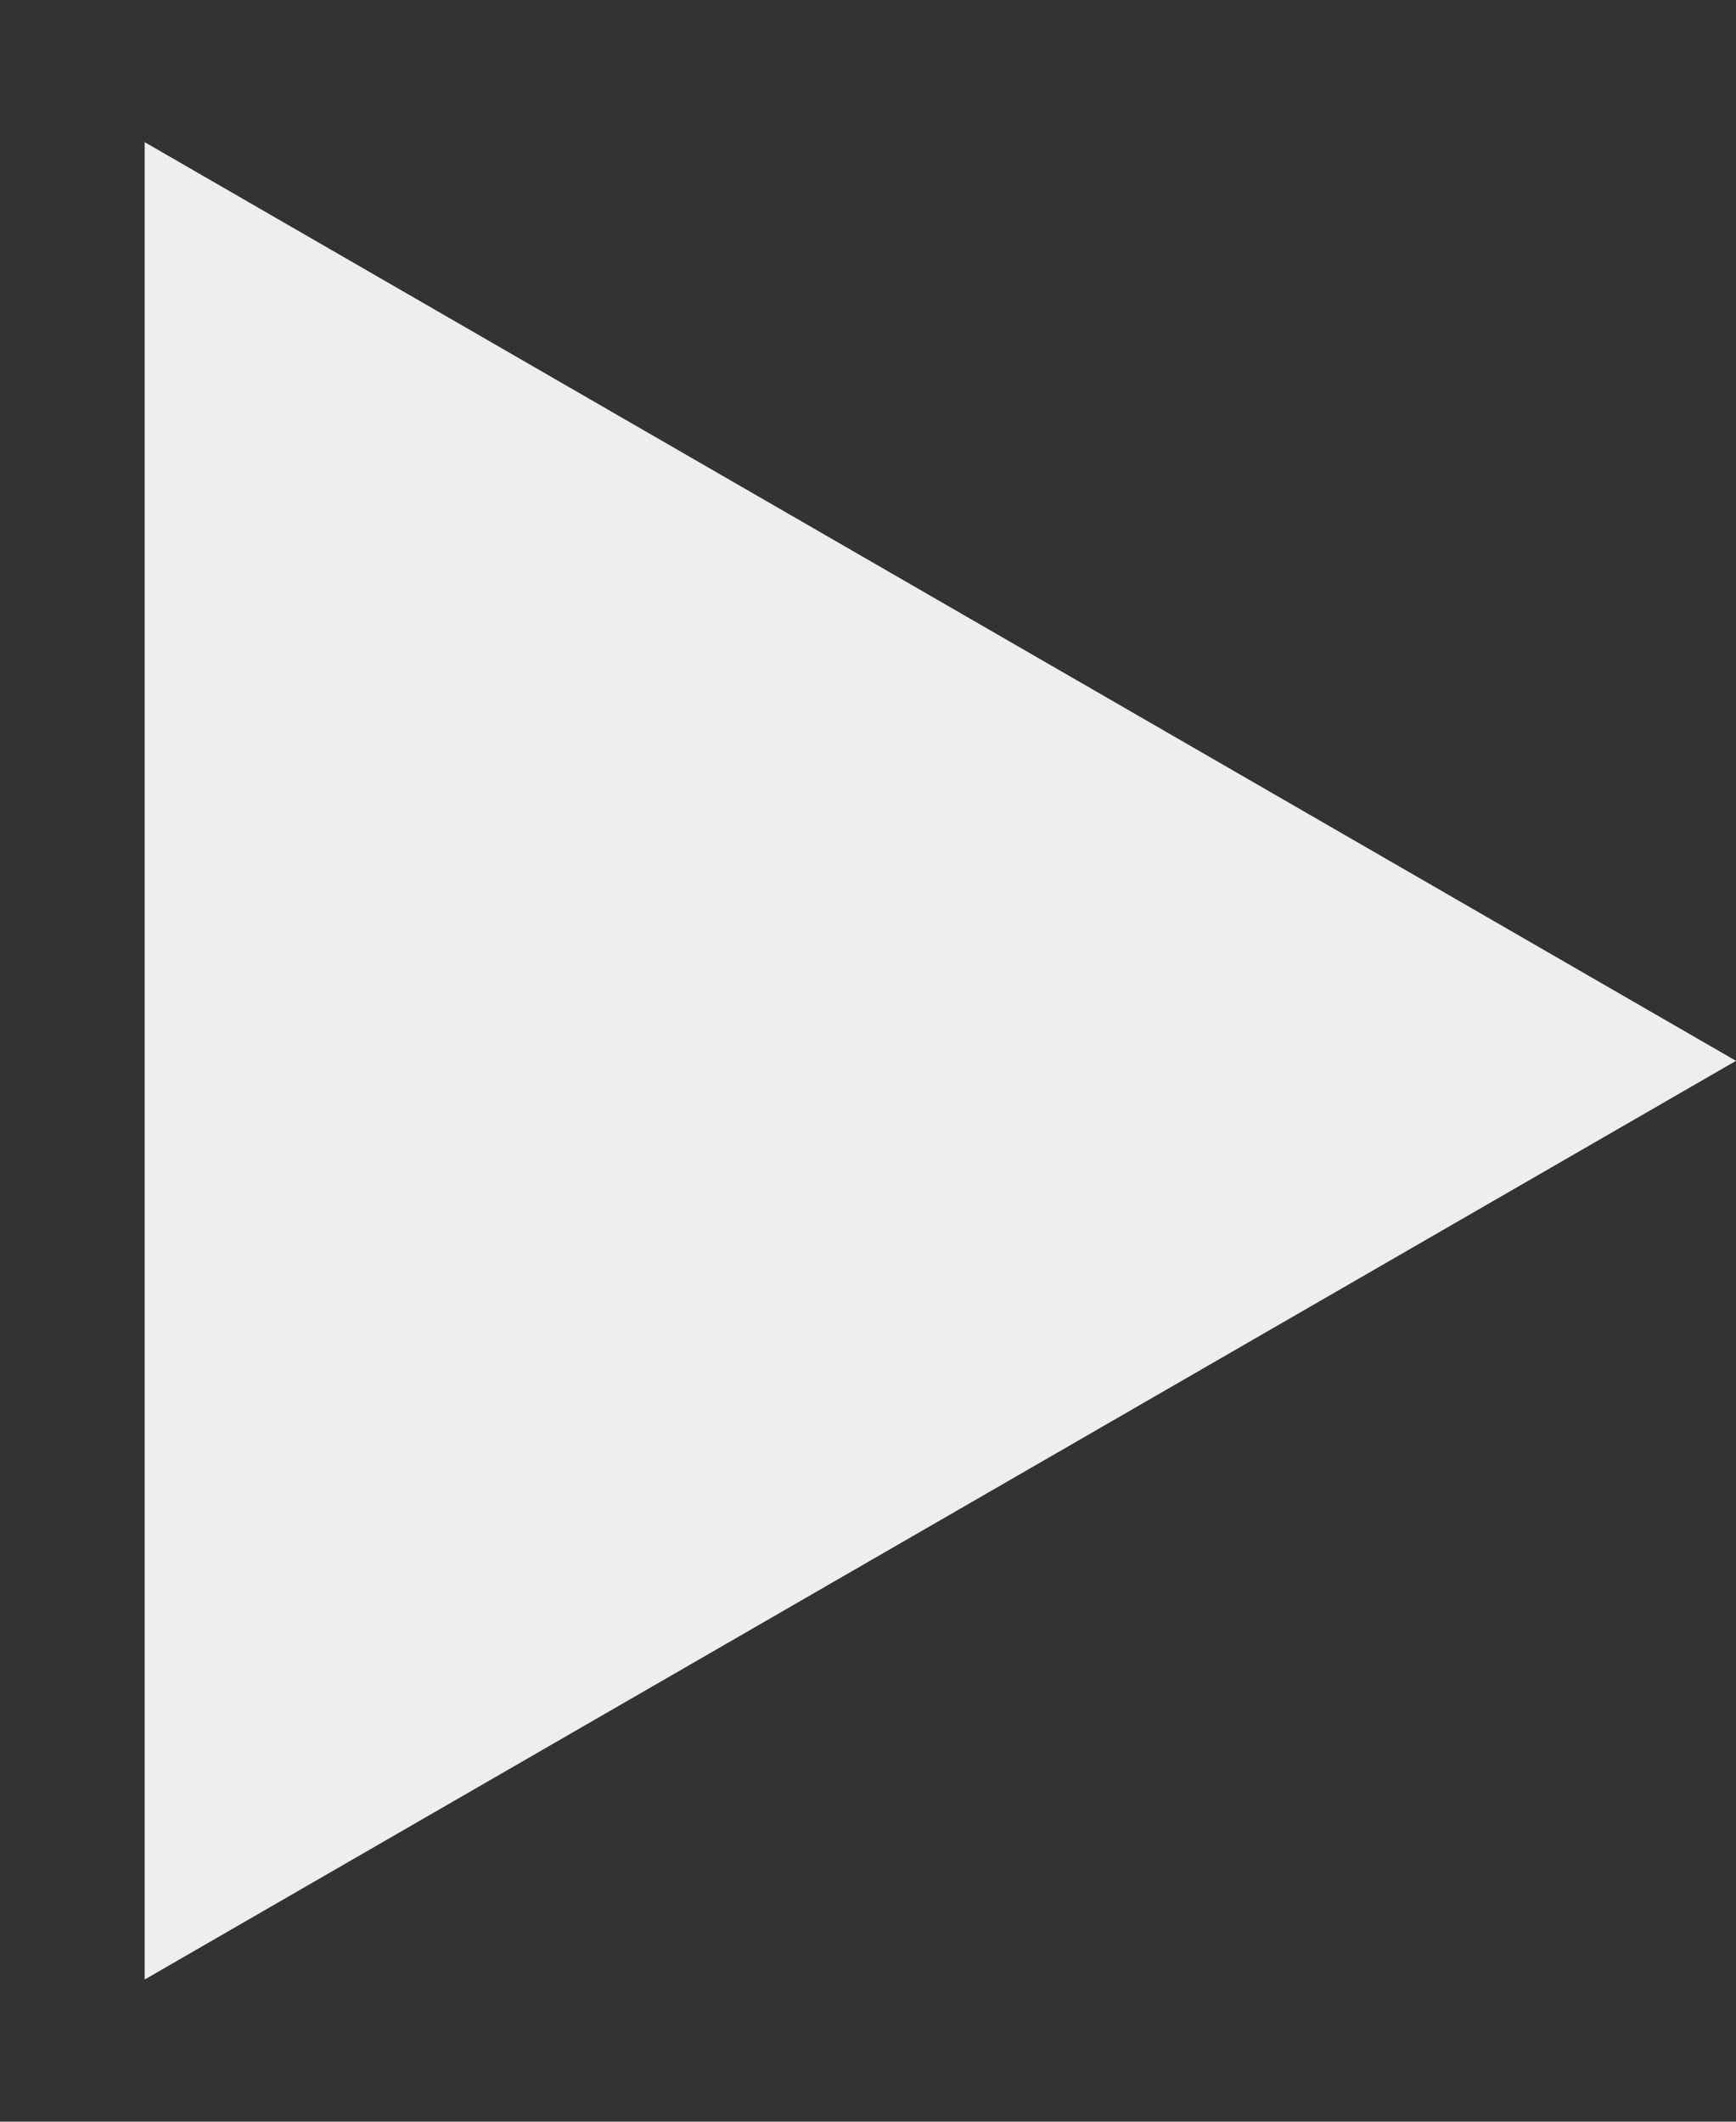 <svg width="9" height="11" viewBox="0 0 9 11" fill="none" xmlns="http://www.w3.org/2000/svg">
<rect x="0" y="0" width="9" height="11" fill="#333333" stroke="none"/>
<path d="M9 5.5L0.75 10.263L0.75 0.737L9 5.5Z" fill="#EEEEEE"/>
</svg>

